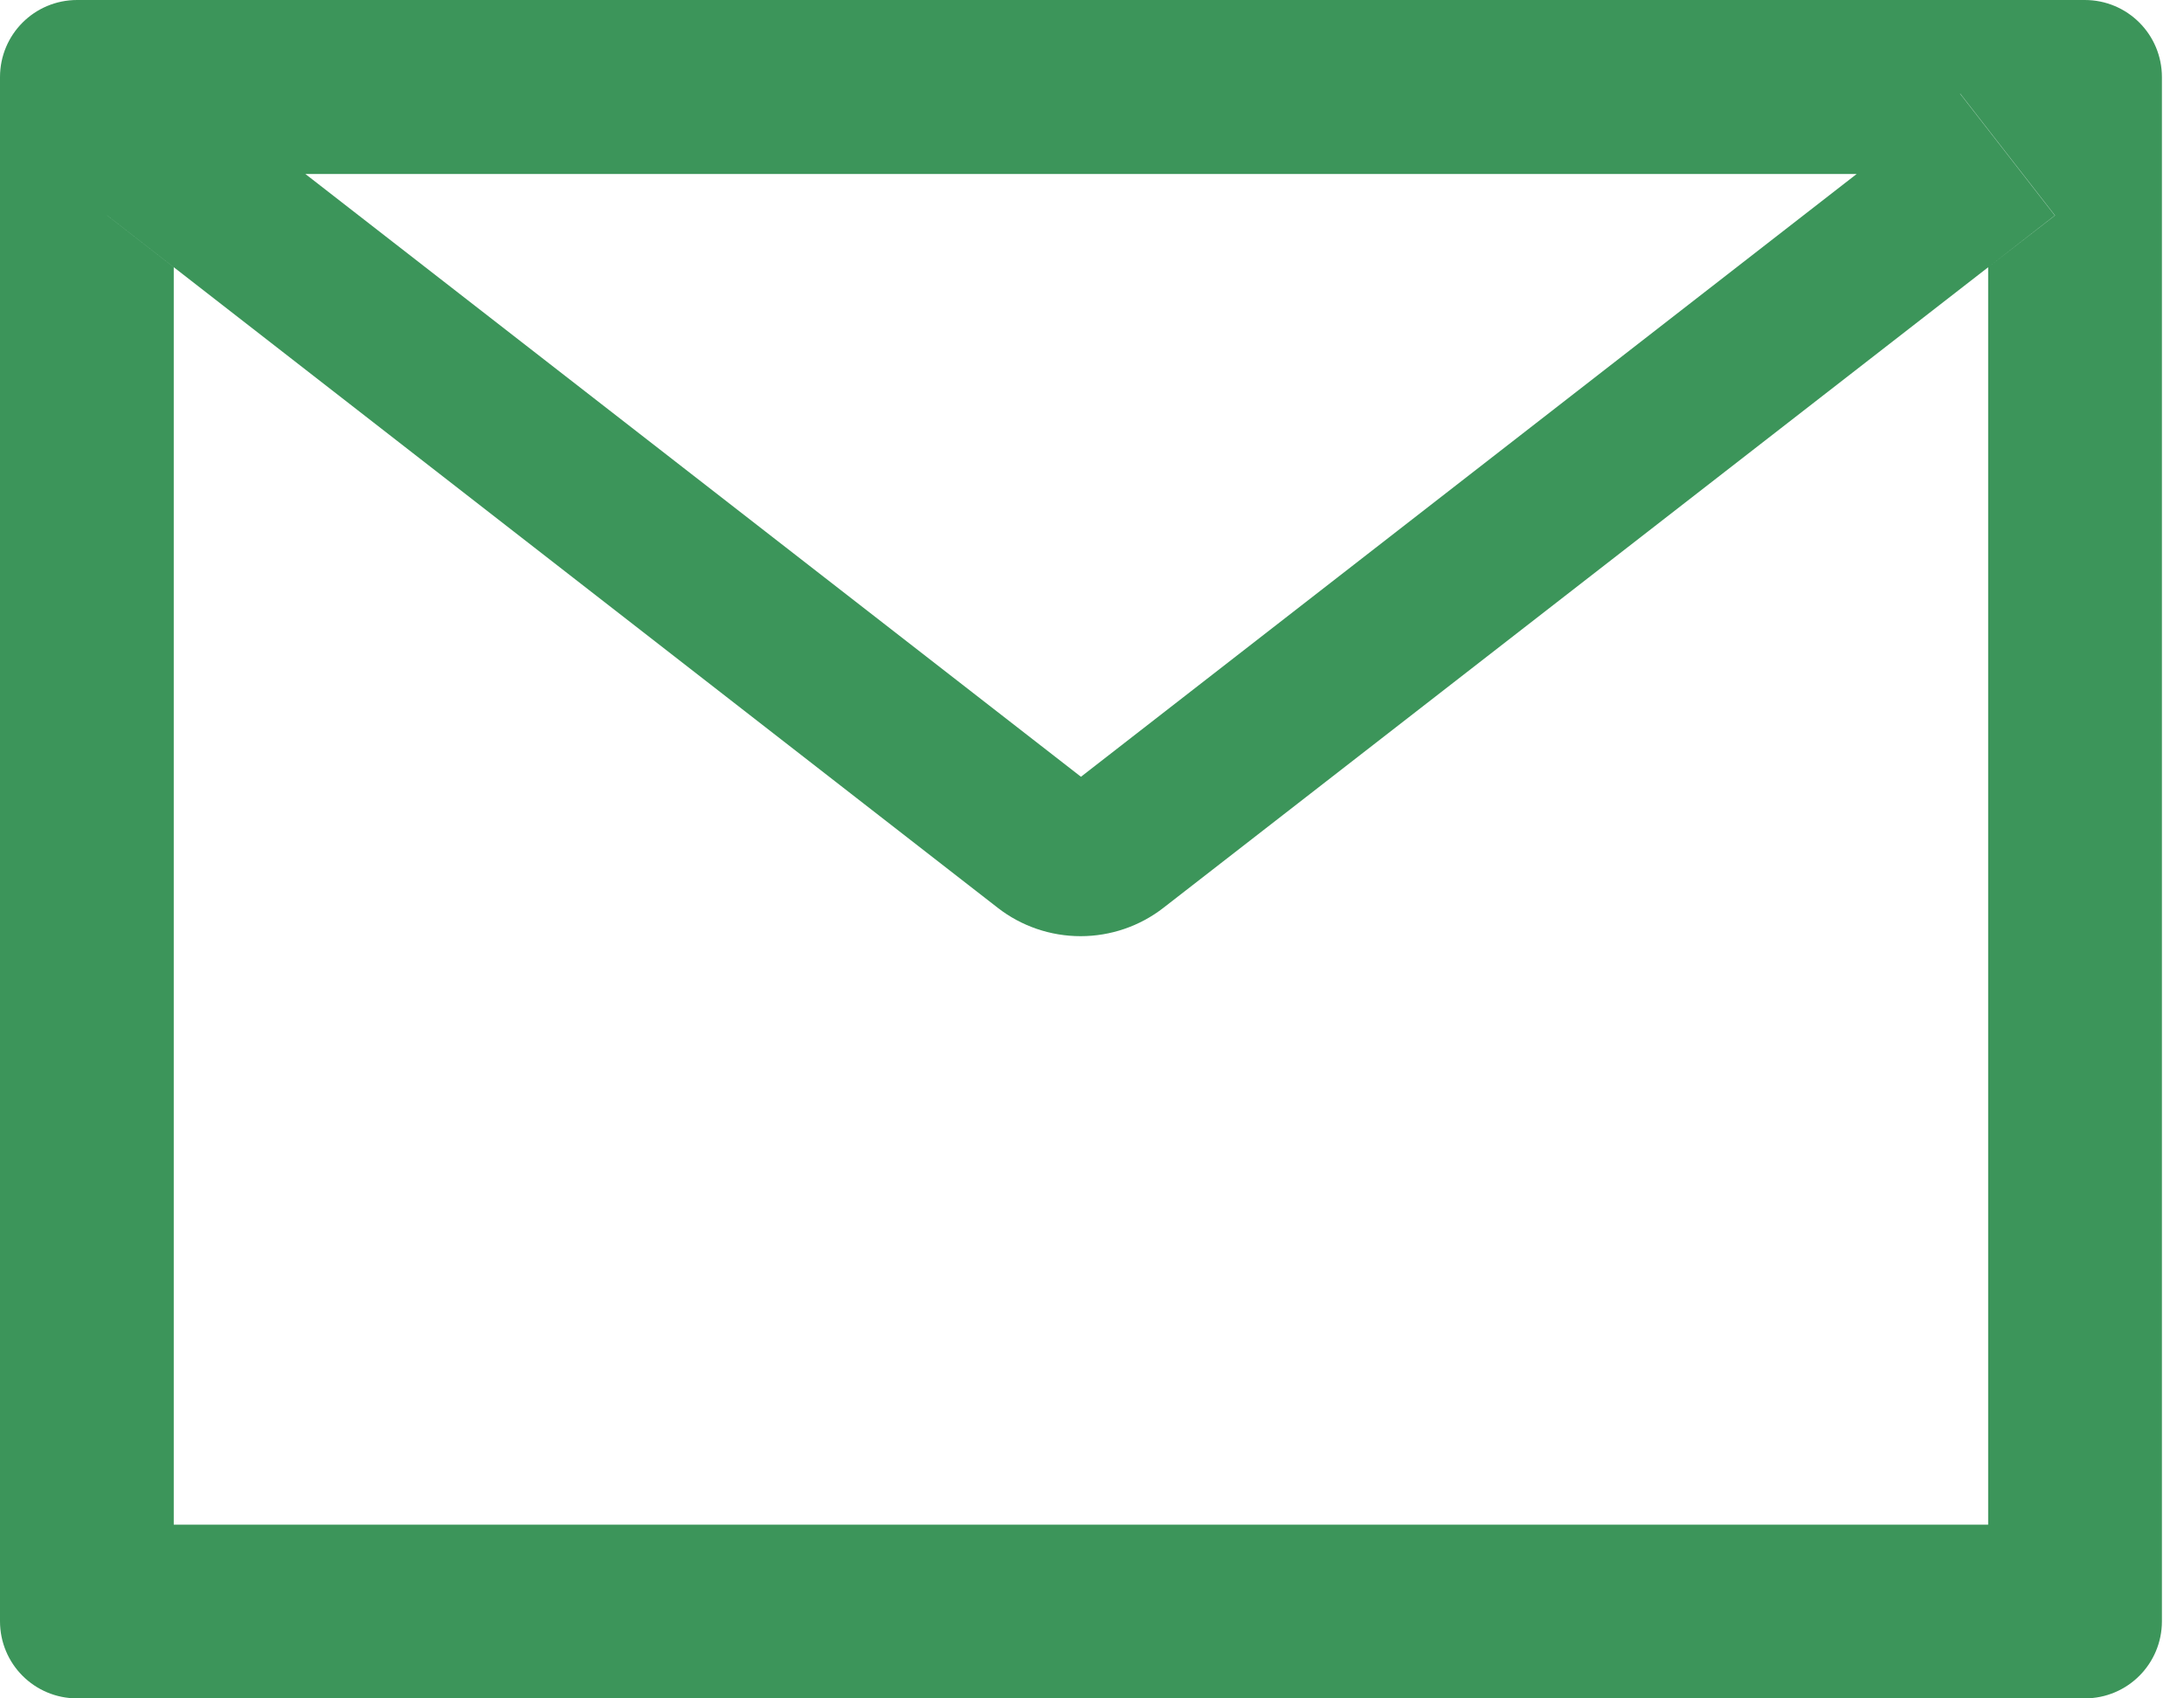 <svg width="18" height="14" viewBox="0 0 18 14" fill="none" xmlns="http://www.w3.org/2000/svg">
<path d="M17.182 0H0.636C0.284 0 0 0.284 0 0.636V13.364C0 13.716 0.284 14 0.636 14H17.182C17.534 14 17.818 13.716 17.818 13.364V0.636C17.818 0.284 17.534 0 17.182 0ZM16.386 2.203V12.568H1.432V2.203L0.883 1.776L1.664 0.772L2.516 1.434H15.305L16.156 0.772L16.937 1.776L16.386 2.203ZM15.305 1.432L8.909 6.403L2.514 1.432L1.663 0.77L0.881 1.774L1.43 2.201L8.223 7.483C8.418 7.635 8.659 7.717 8.906 7.717C9.153 7.717 9.394 7.635 9.589 7.483L16.386 2.203L16.935 1.776L16.154 0.772L15.305 1.432Z" fill="#3C955A"/>
</svg>
